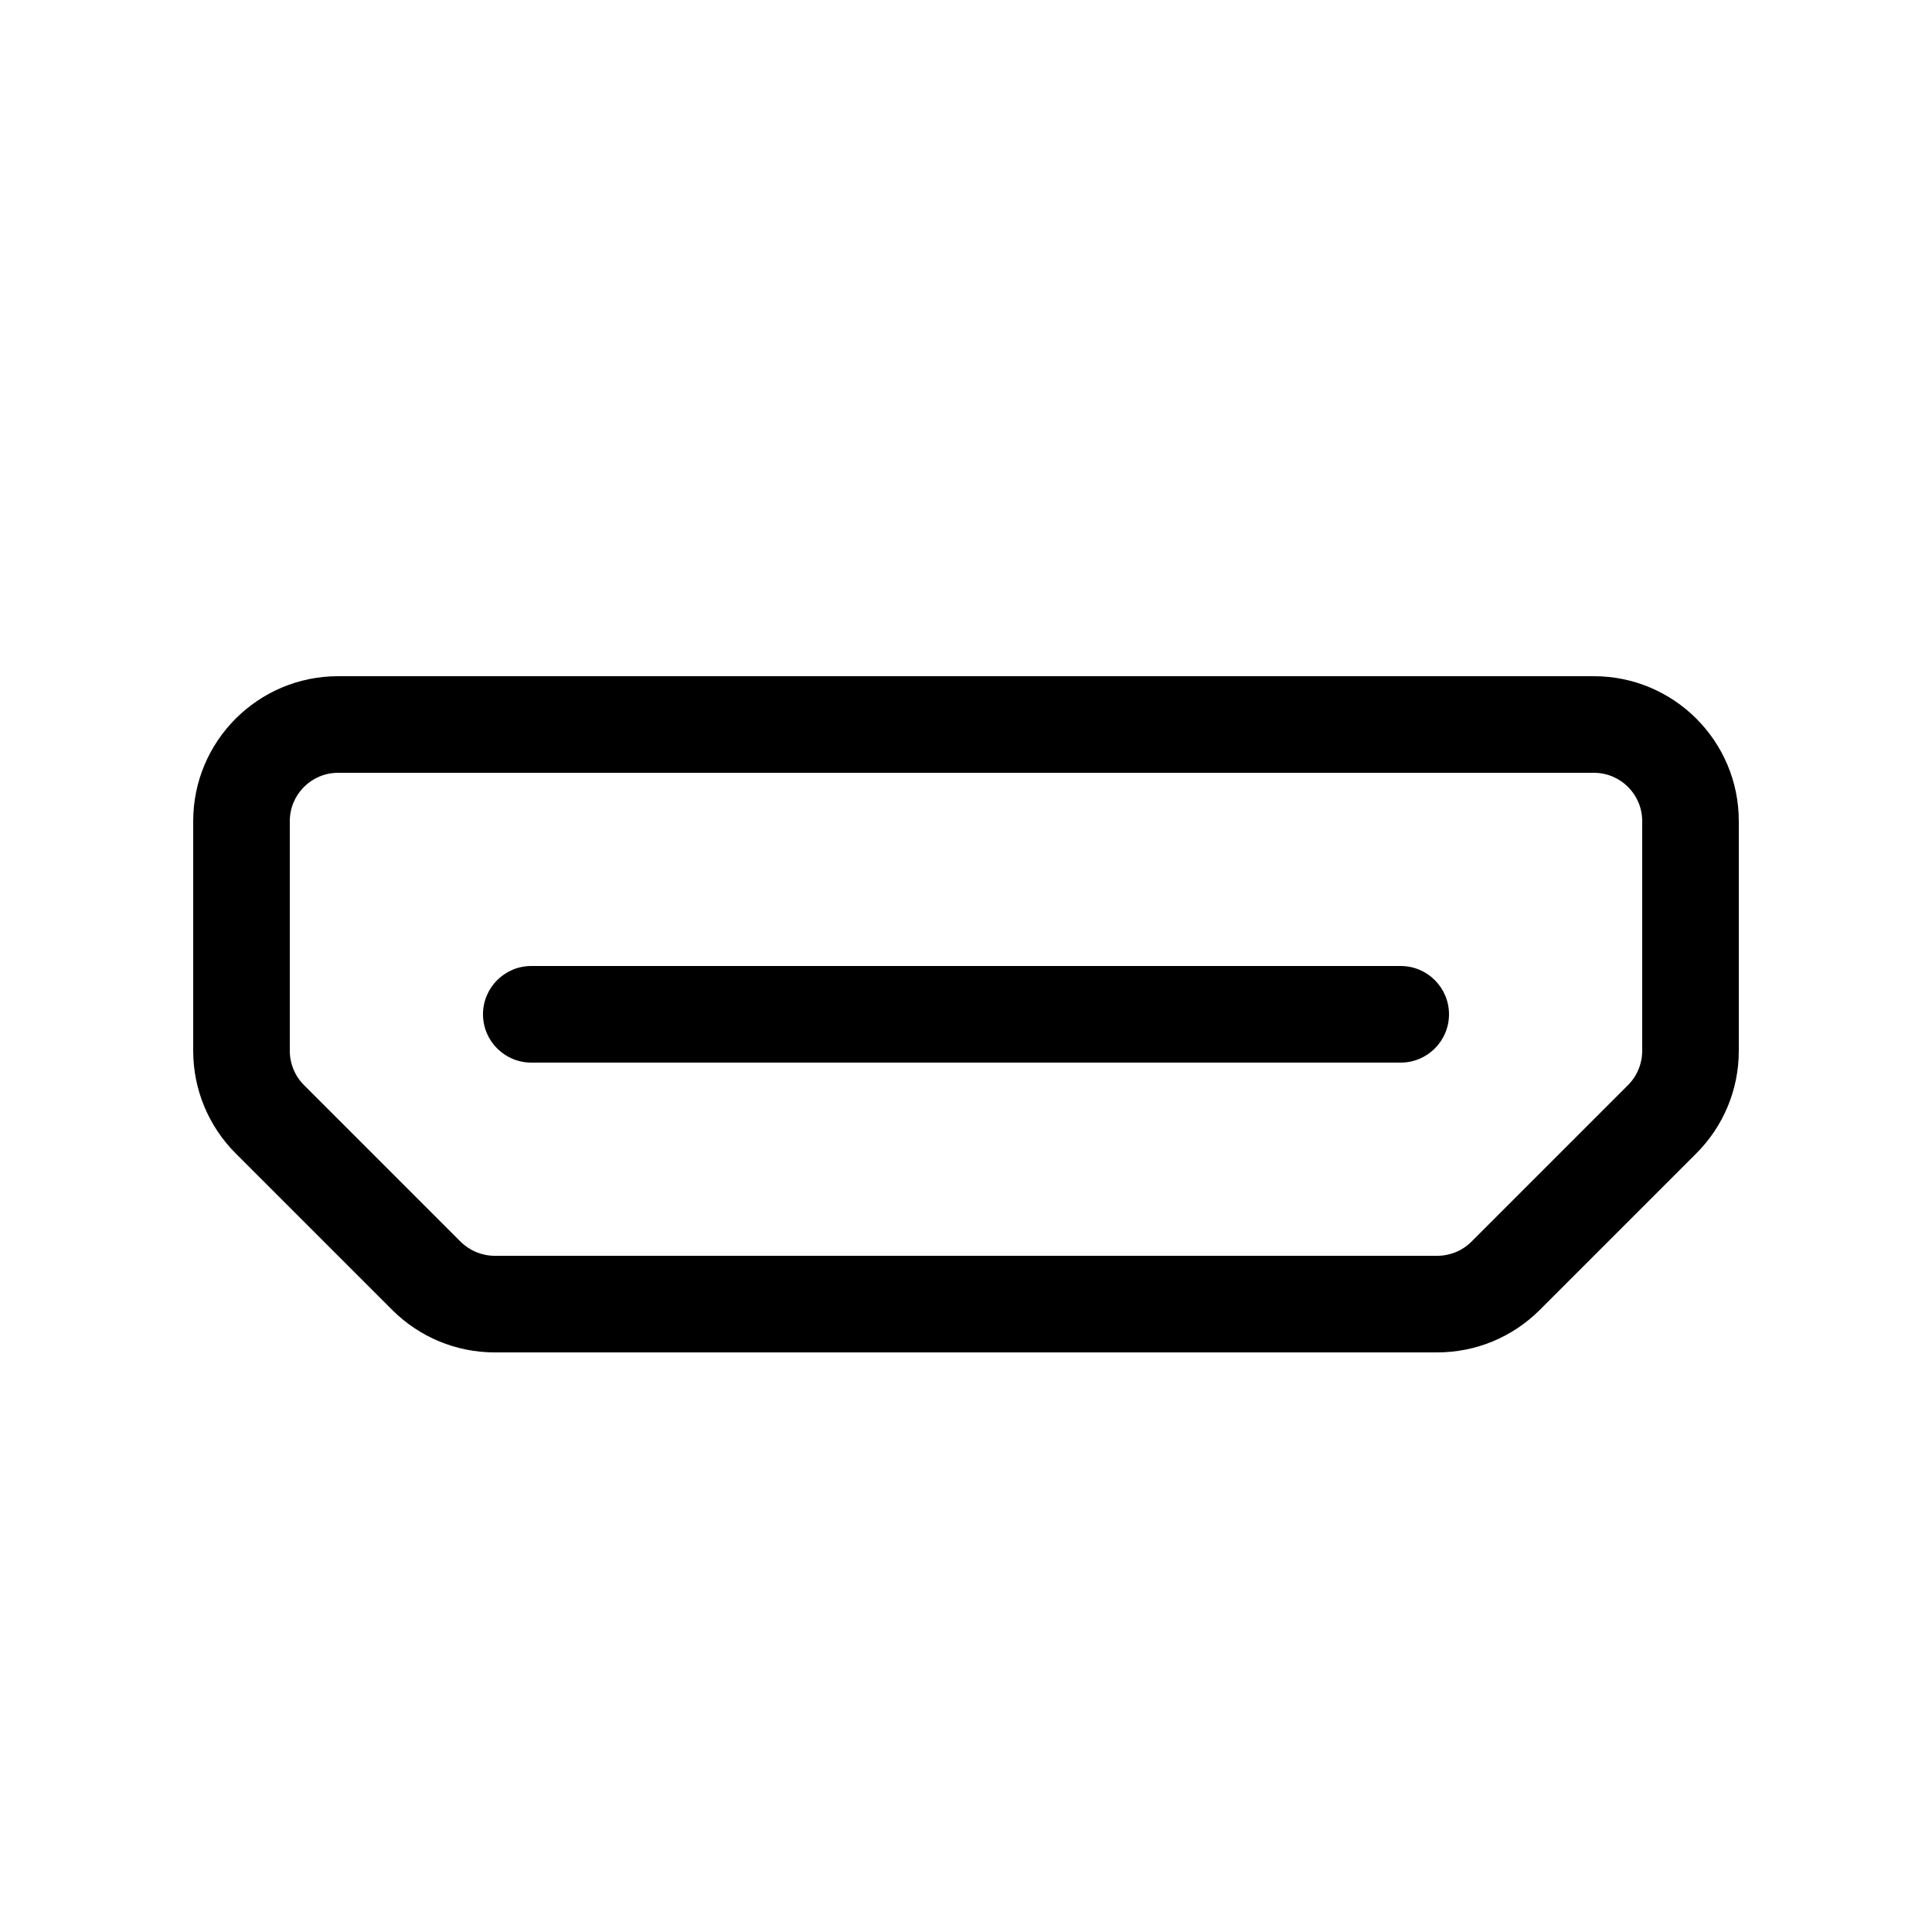 <svg width="20" height="20" viewBox="0 0 20 20" fill="currentColor" xmlns="http://www.w3.org/2000/svg"><path d="M5.5 10C5.224 10 5 10.224 5 10.5C5 10.776 5.224 11 5.5 11H14.5C14.776 11 15 10.776 15 10.5C15 10.224 14.776 10 14.5 10H5.5Z"/><path fill-rule="evenodd" clip-rule="evenodd" d="M2.439 11.939L4.061 13.561C4.342 13.842 4.723 14 5.121 14H14.879C15.277 14 15.658 13.842 15.939 13.561L17.561 11.939C17.842 11.658 18 11.277 18 10.879V8.5C18 7.672 17.328 7 16.5 7H3.5C2.672 7 2 7.672 2 8.5V10.879C2 11.277 2.158 11.658 2.439 11.939ZM3.5 8H16.5C16.776 8 17 8.224 17 8.5V10.879C17 11.011 16.947 11.139 16.854 11.232L15.232 12.854C15.139 12.947 15.011 13 14.879 13H5.121C4.989 13 4.862 12.947 4.768 12.854L3.146 11.232C3.053 11.139 3 11.011 3 10.879V8.5C3 8.224 3.224 8 3.5 8Z"/></svg>